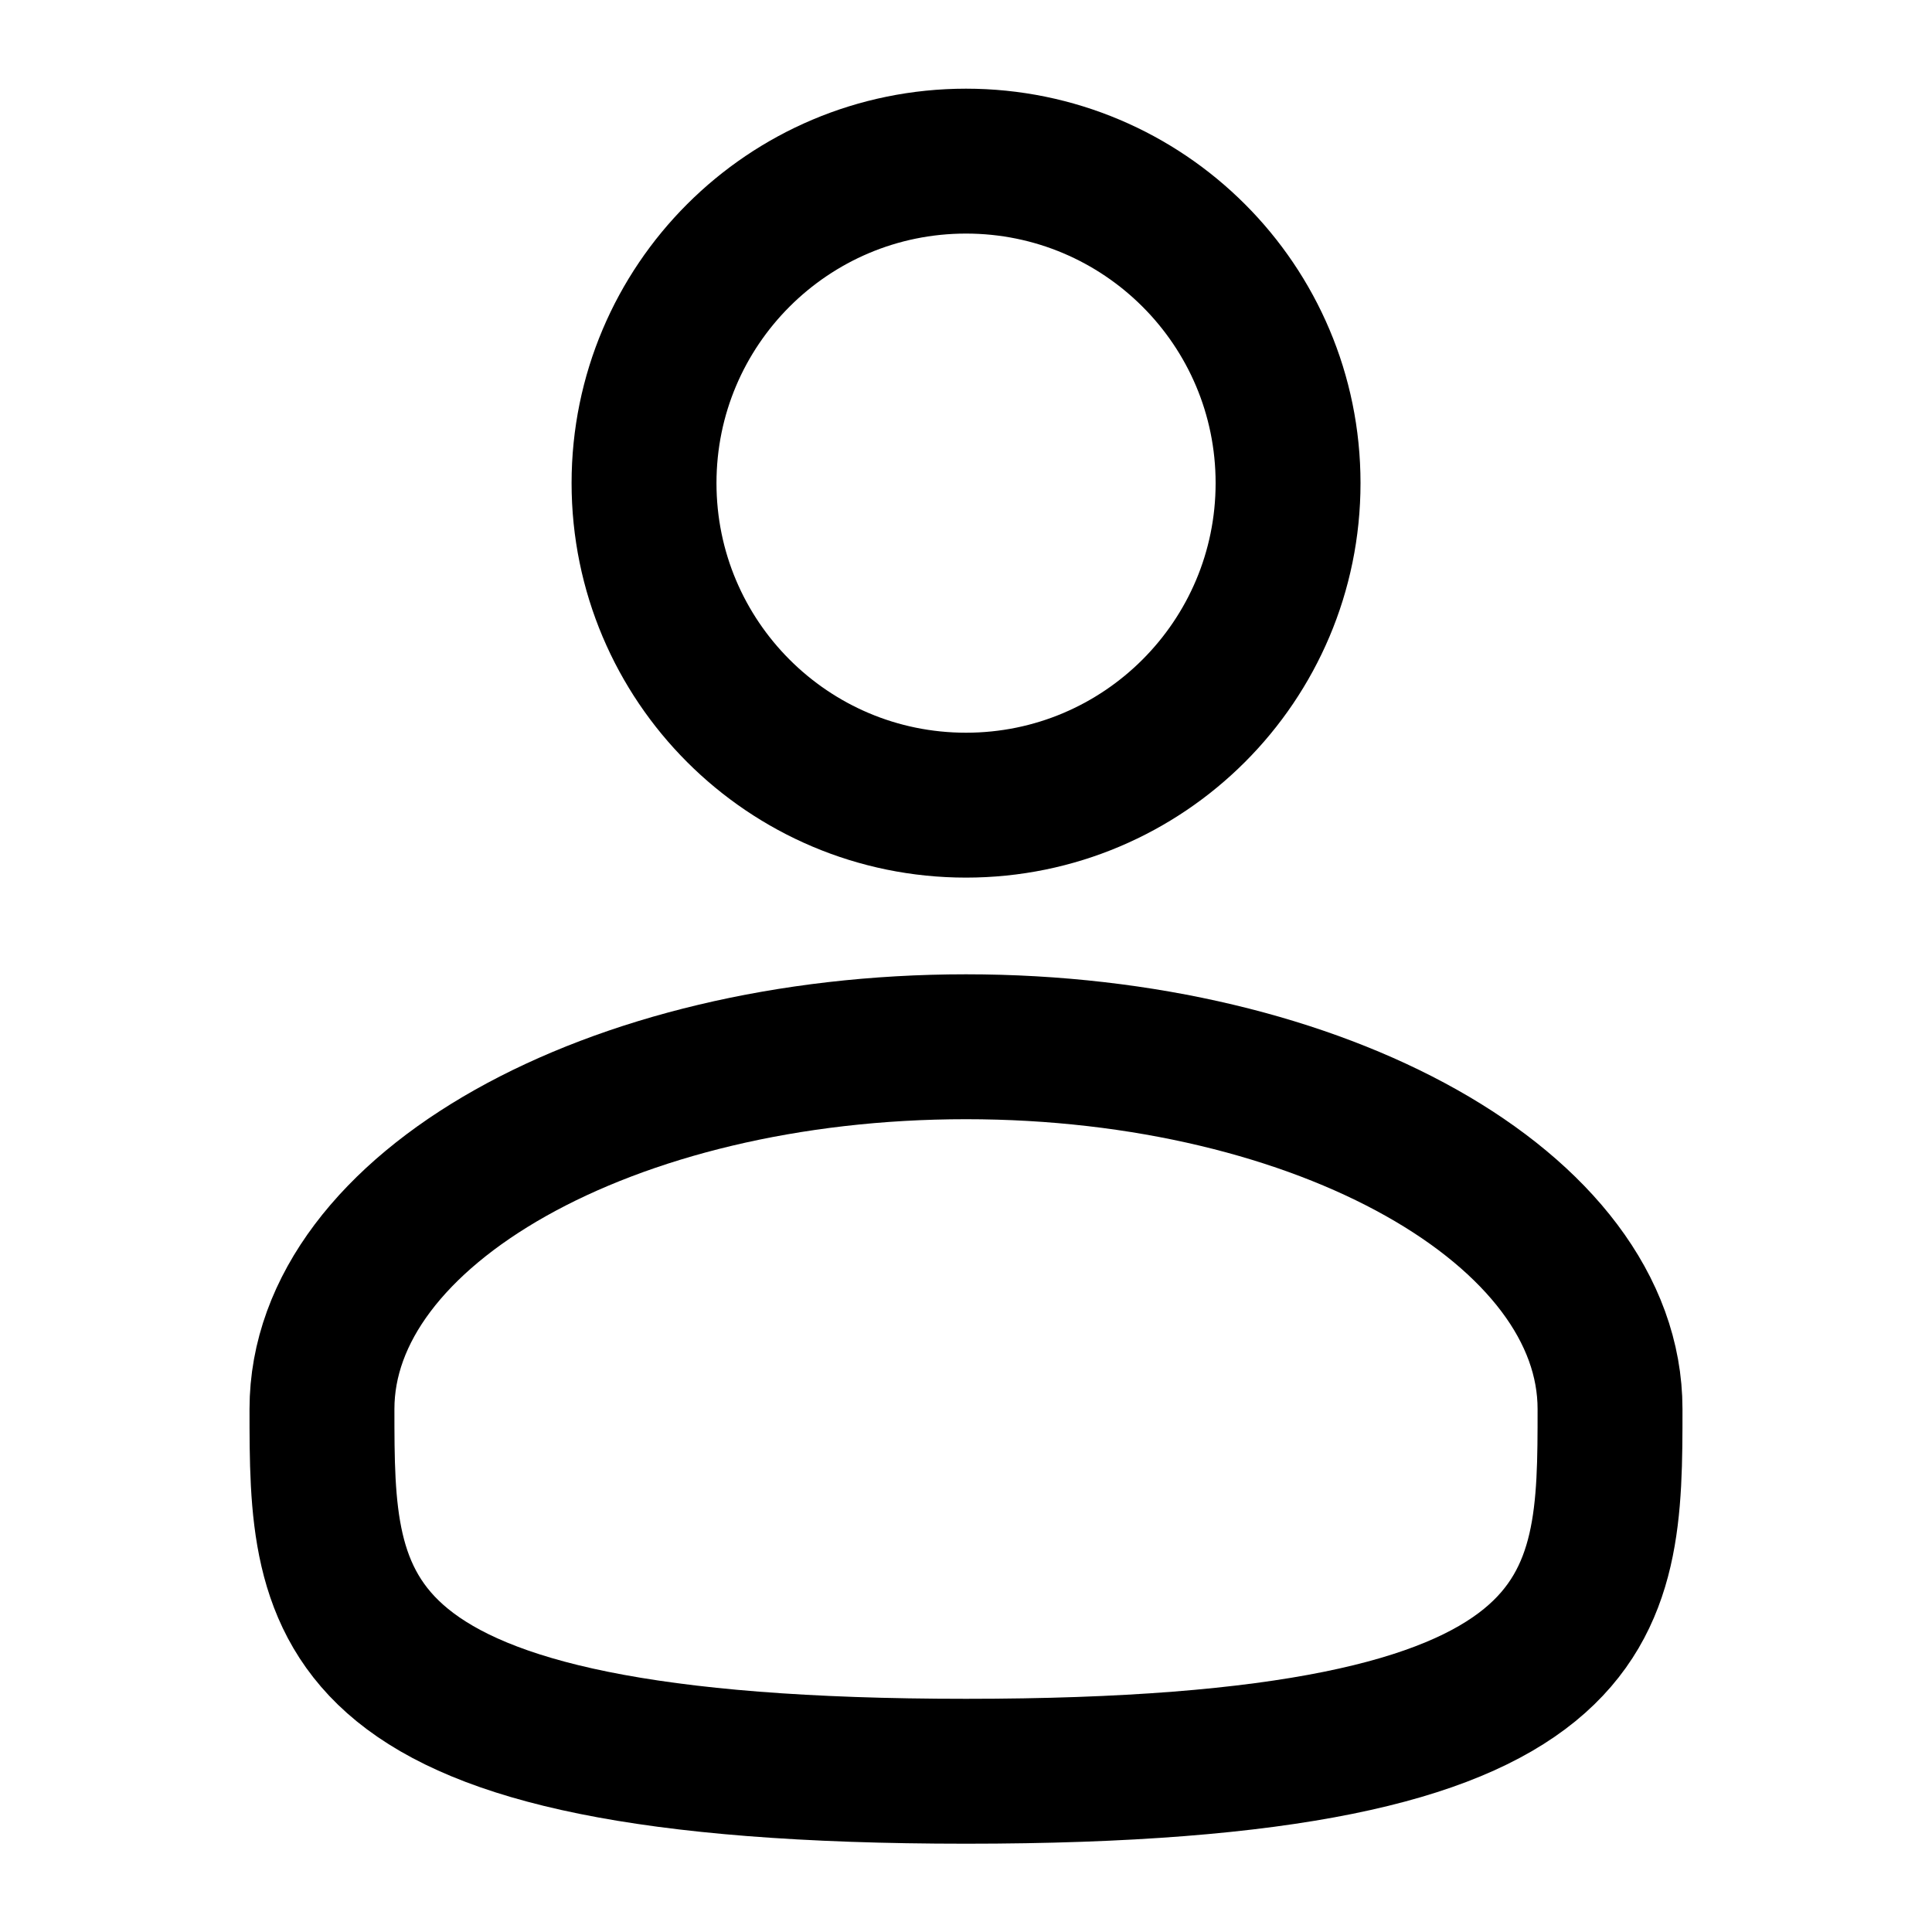 <svg width="20" height="20" viewBox="0 0 20 20" fill="none" xmlns="http://www.w3.org/2000/svg">
<path d="M10 8.335C11.841 8.335 13.334 6.842 13.334 5.001C13.334 3.16 11.841 1.668 10 1.668C8.159 1.668 6.667 3.16 6.667 5.001C6.667 6.842 8.159 8.335 10 8.335Z" stroke="black" stroke-width="1.5"/>
<path d="M16.667 14.586C16.667 16.657 16.667 18.336 10 18.336C3.333 18.336 3.333 16.657 3.333 14.586C3.333 12.515 6.319 10.836 10 10.836C13.682 10.836 16.667 12.515 16.667 14.586Z" stroke="black" stroke-width="1.5"/>
</svg>
